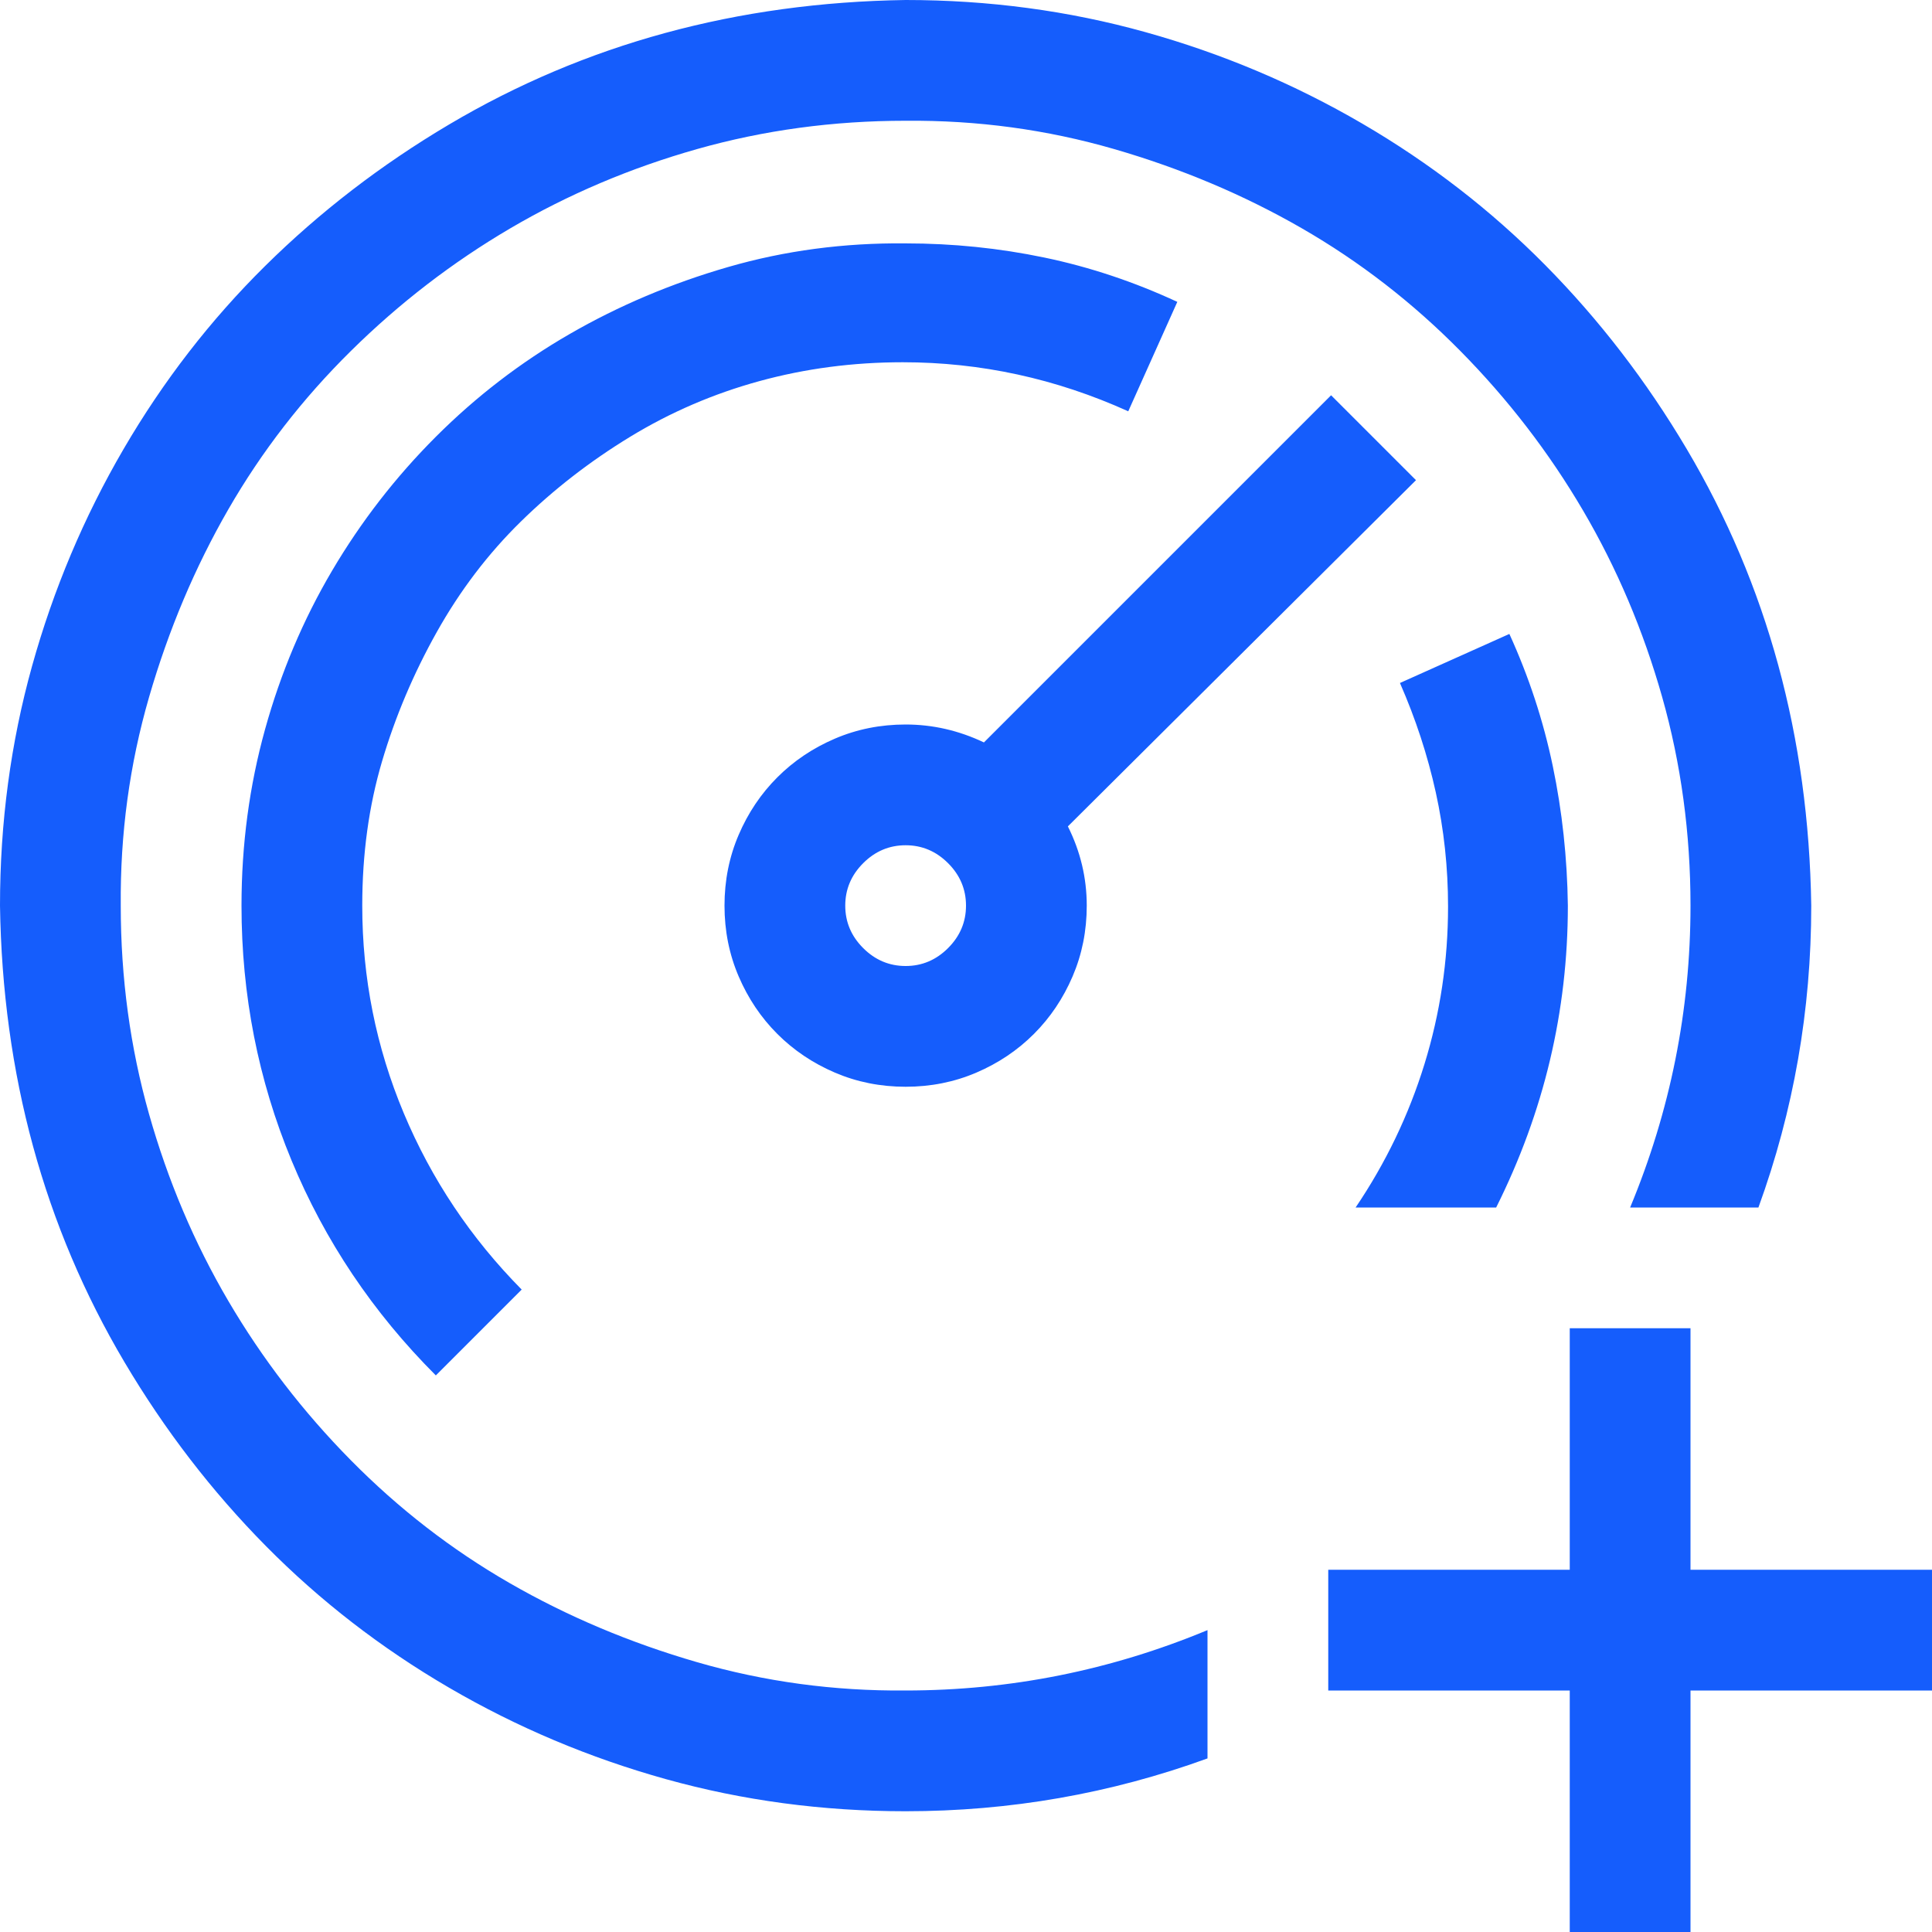 <svg xmlns="http://www.w3.org/2000/svg" width="24px" height="24px" viewBox="0 0 2048 2048"><path fill="#155DFC" d="M1196 436q-115-52-239-52q-79 0-152 20t-137 59t-116 90t-89 117t-58 137t-21 153q0 115 44 220t125 187l-91 91q-100-100-153-228t-53-270q0-97 25-187t71-168t110-142t142-109t168-71t188-25q75 0 147 15t141 47zm241 844q48-71 73-152t25-167q0-62-13-121t-38-116l116-52q31 68 46 140t16 148q0 84-19 164t-57 156zM128 960q0 115 30 221t84 198t130 169t168 130t199 84t221 30q166 0 320-64v136q-154 56-320 56q-132 0-254-34t-230-97t-194-150t-150-195t-97-229T0 960q0-132 34-254t97-230t150-194t195-150t229-97T960 0q132 0 254 34t230 97t194 150t150 195t97 229t35 255q0 166-56 320h-136q64-154 64-320q0-115-30-221t-84-198t-130-169t-168-130t-199-84t-221-30q-115 0-221 30t-198 84t-169 130t-130 168t-84 199t-30 221m1004-84q20 40 20 84q0 40-15 75t-41 61t-61 41t-75 15t-75-15t-61-41t-41-61t-15-75t15-75t41-61t61-41t75-15q43 0 83 19l368-368l90 90zm-172 148q26 0 45-19t19-45t-19-45t-45-19t-45 19t-19 45t19 45t45 19m1088 640v128h-256v256h-128v-256h-256v-128h256v-256h128v256z"/></svg>